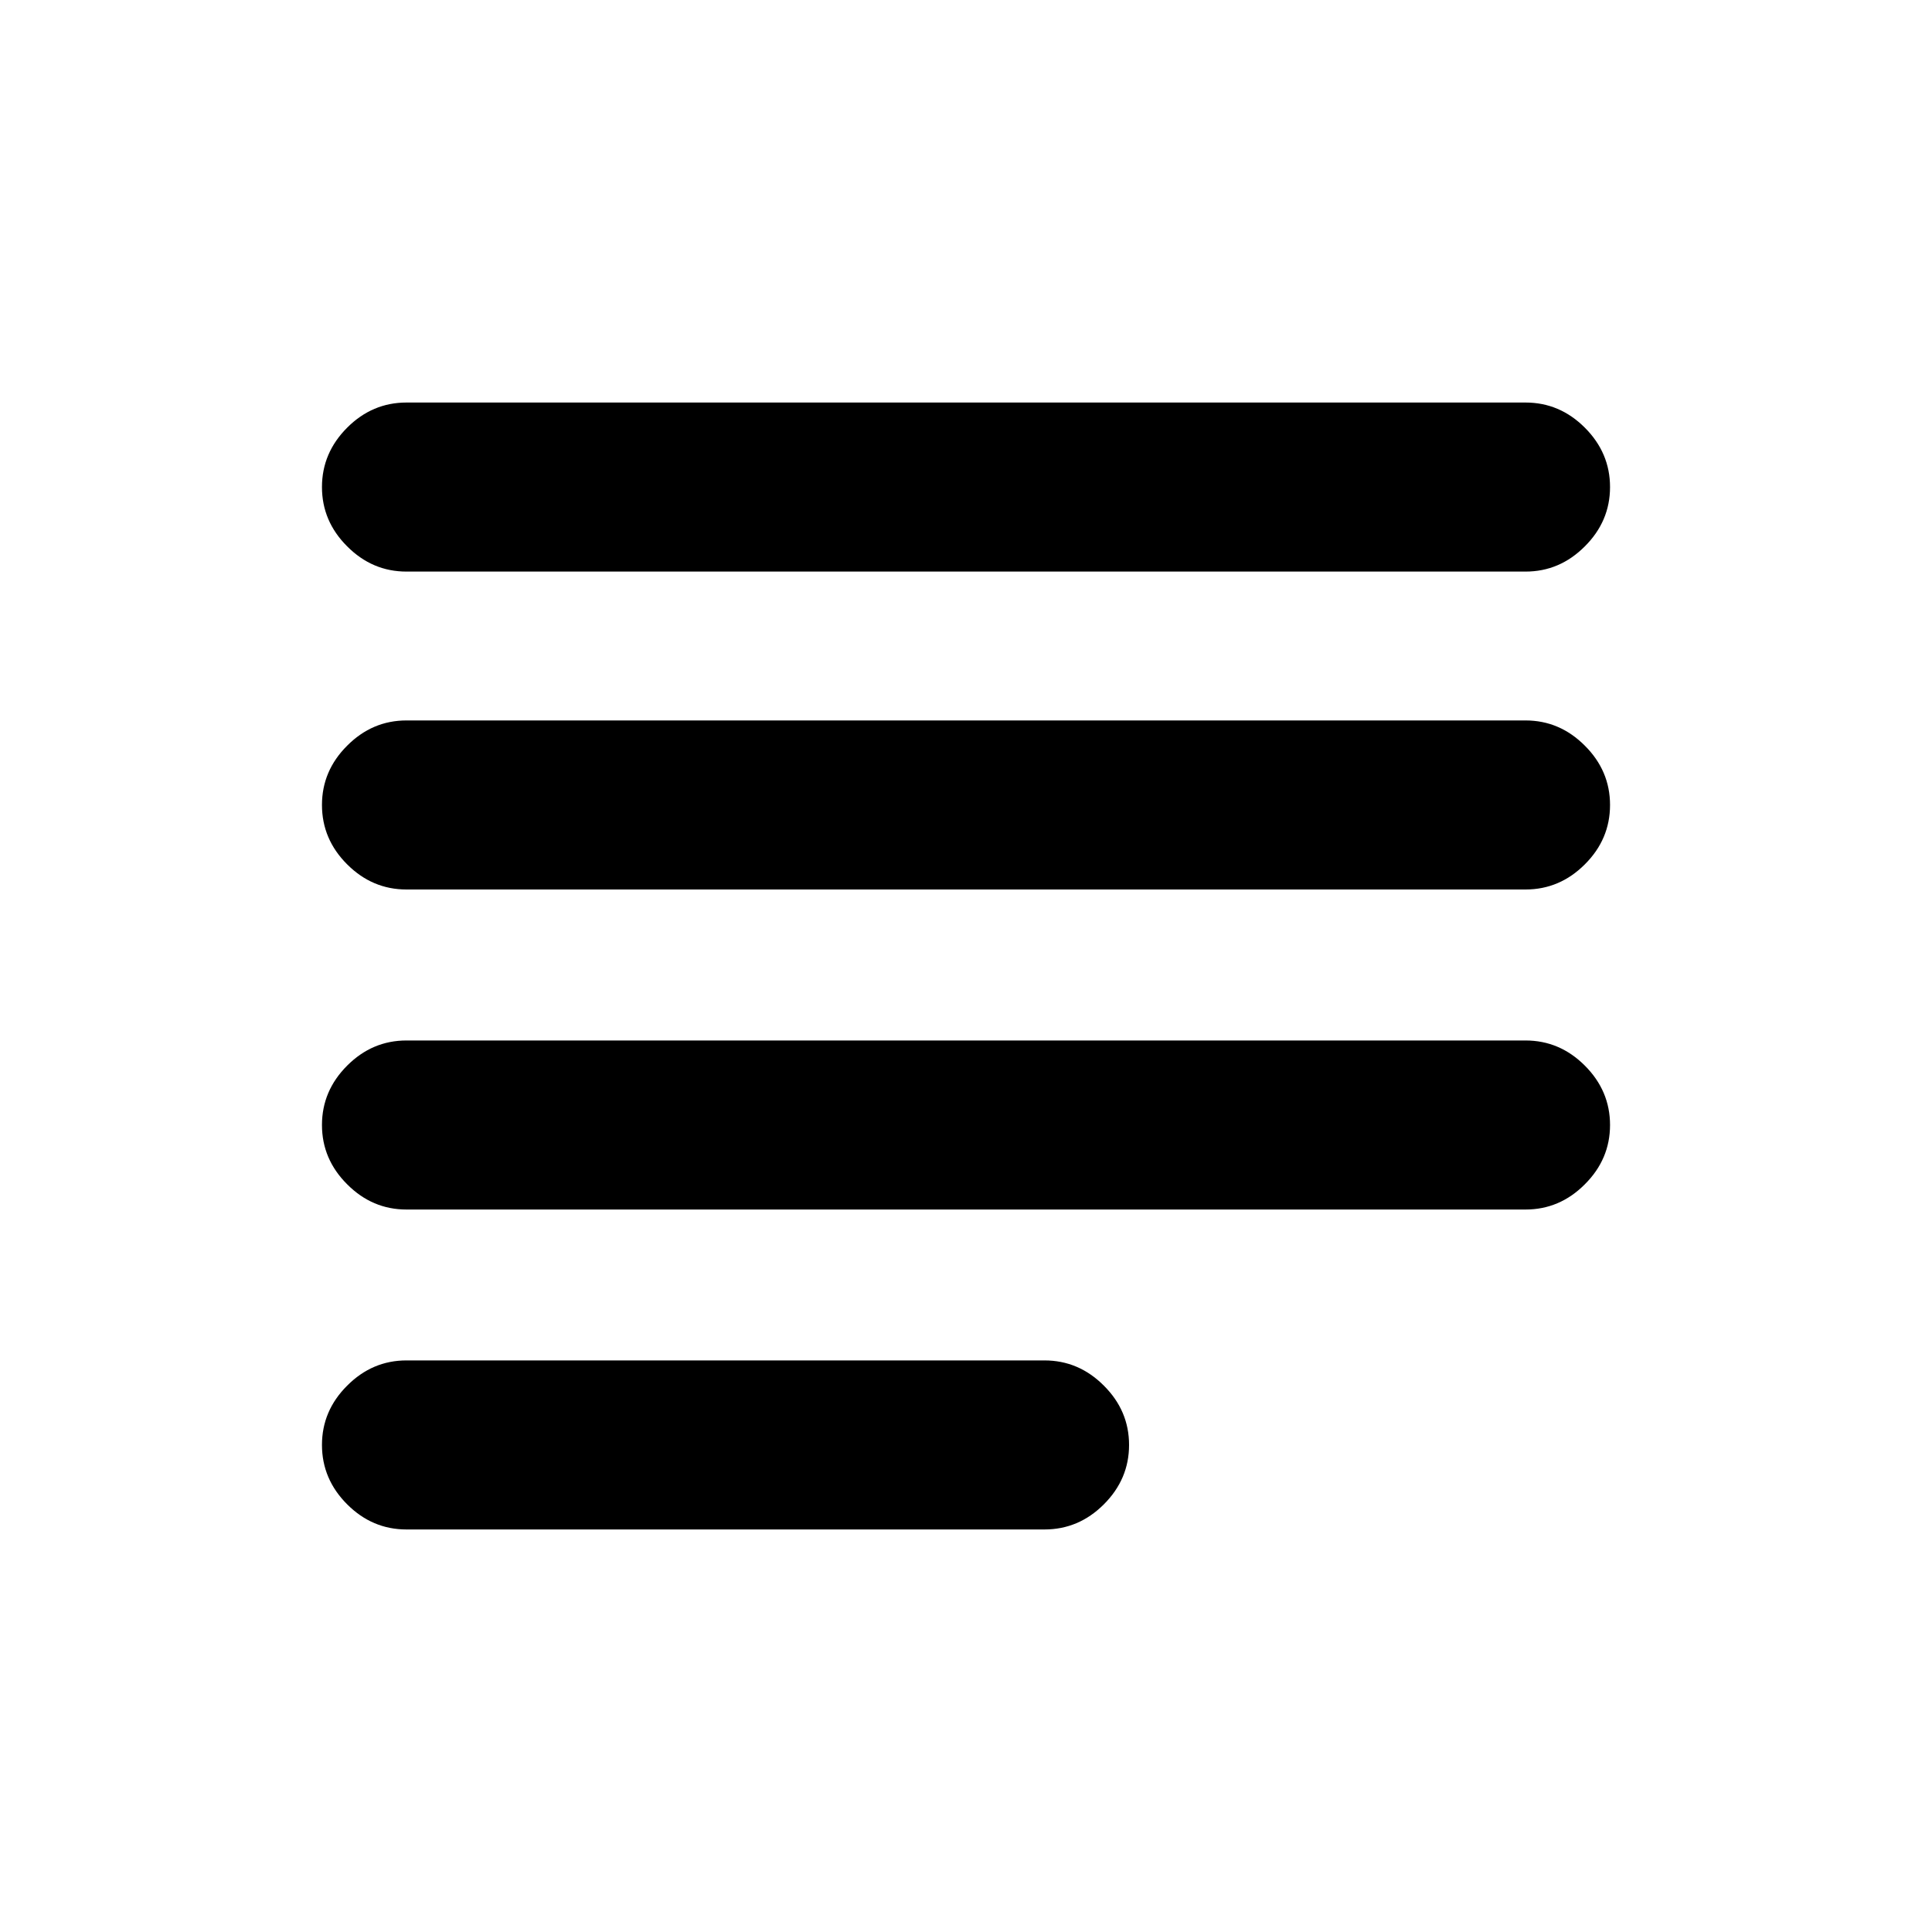 <svg xmlns="http://www.w3.org/2000/svg" height="20" width="20"><path d="M4.208 15.833q-.354 0-.614-.26-.261-.261-.261-.615t.261-.614q.26-.261.614-.261h6.604q.355 0 .615.261.261.26.261.614t-.261.615q-.26.26-.615.26Zm0-6.625q-.354 0-.614-.26-.261-.26-.261-.615 0-.354.261-.614.26-.261.614-.261h11.584q.354 0 .614.261.261.26.261.614 0 .355-.261.615-.26.26-.614.26Zm0 3.313q-.354 0-.614-.261-.261-.26-.261-.614t.261-.615q.26-.26.614-.26h11.584q.354 0 .614.26.261.261.261.615t-.261.614q-.26.261-.614.261Zm0-6.604q-.354 0-.614-.261-.261-.26-.261-.614t.261-.615q.26-.26.614-.26h11.584q.354 0 .614.26.261.261.261.615t-.261.614q-.26.261-.614.261Z"/></svg>